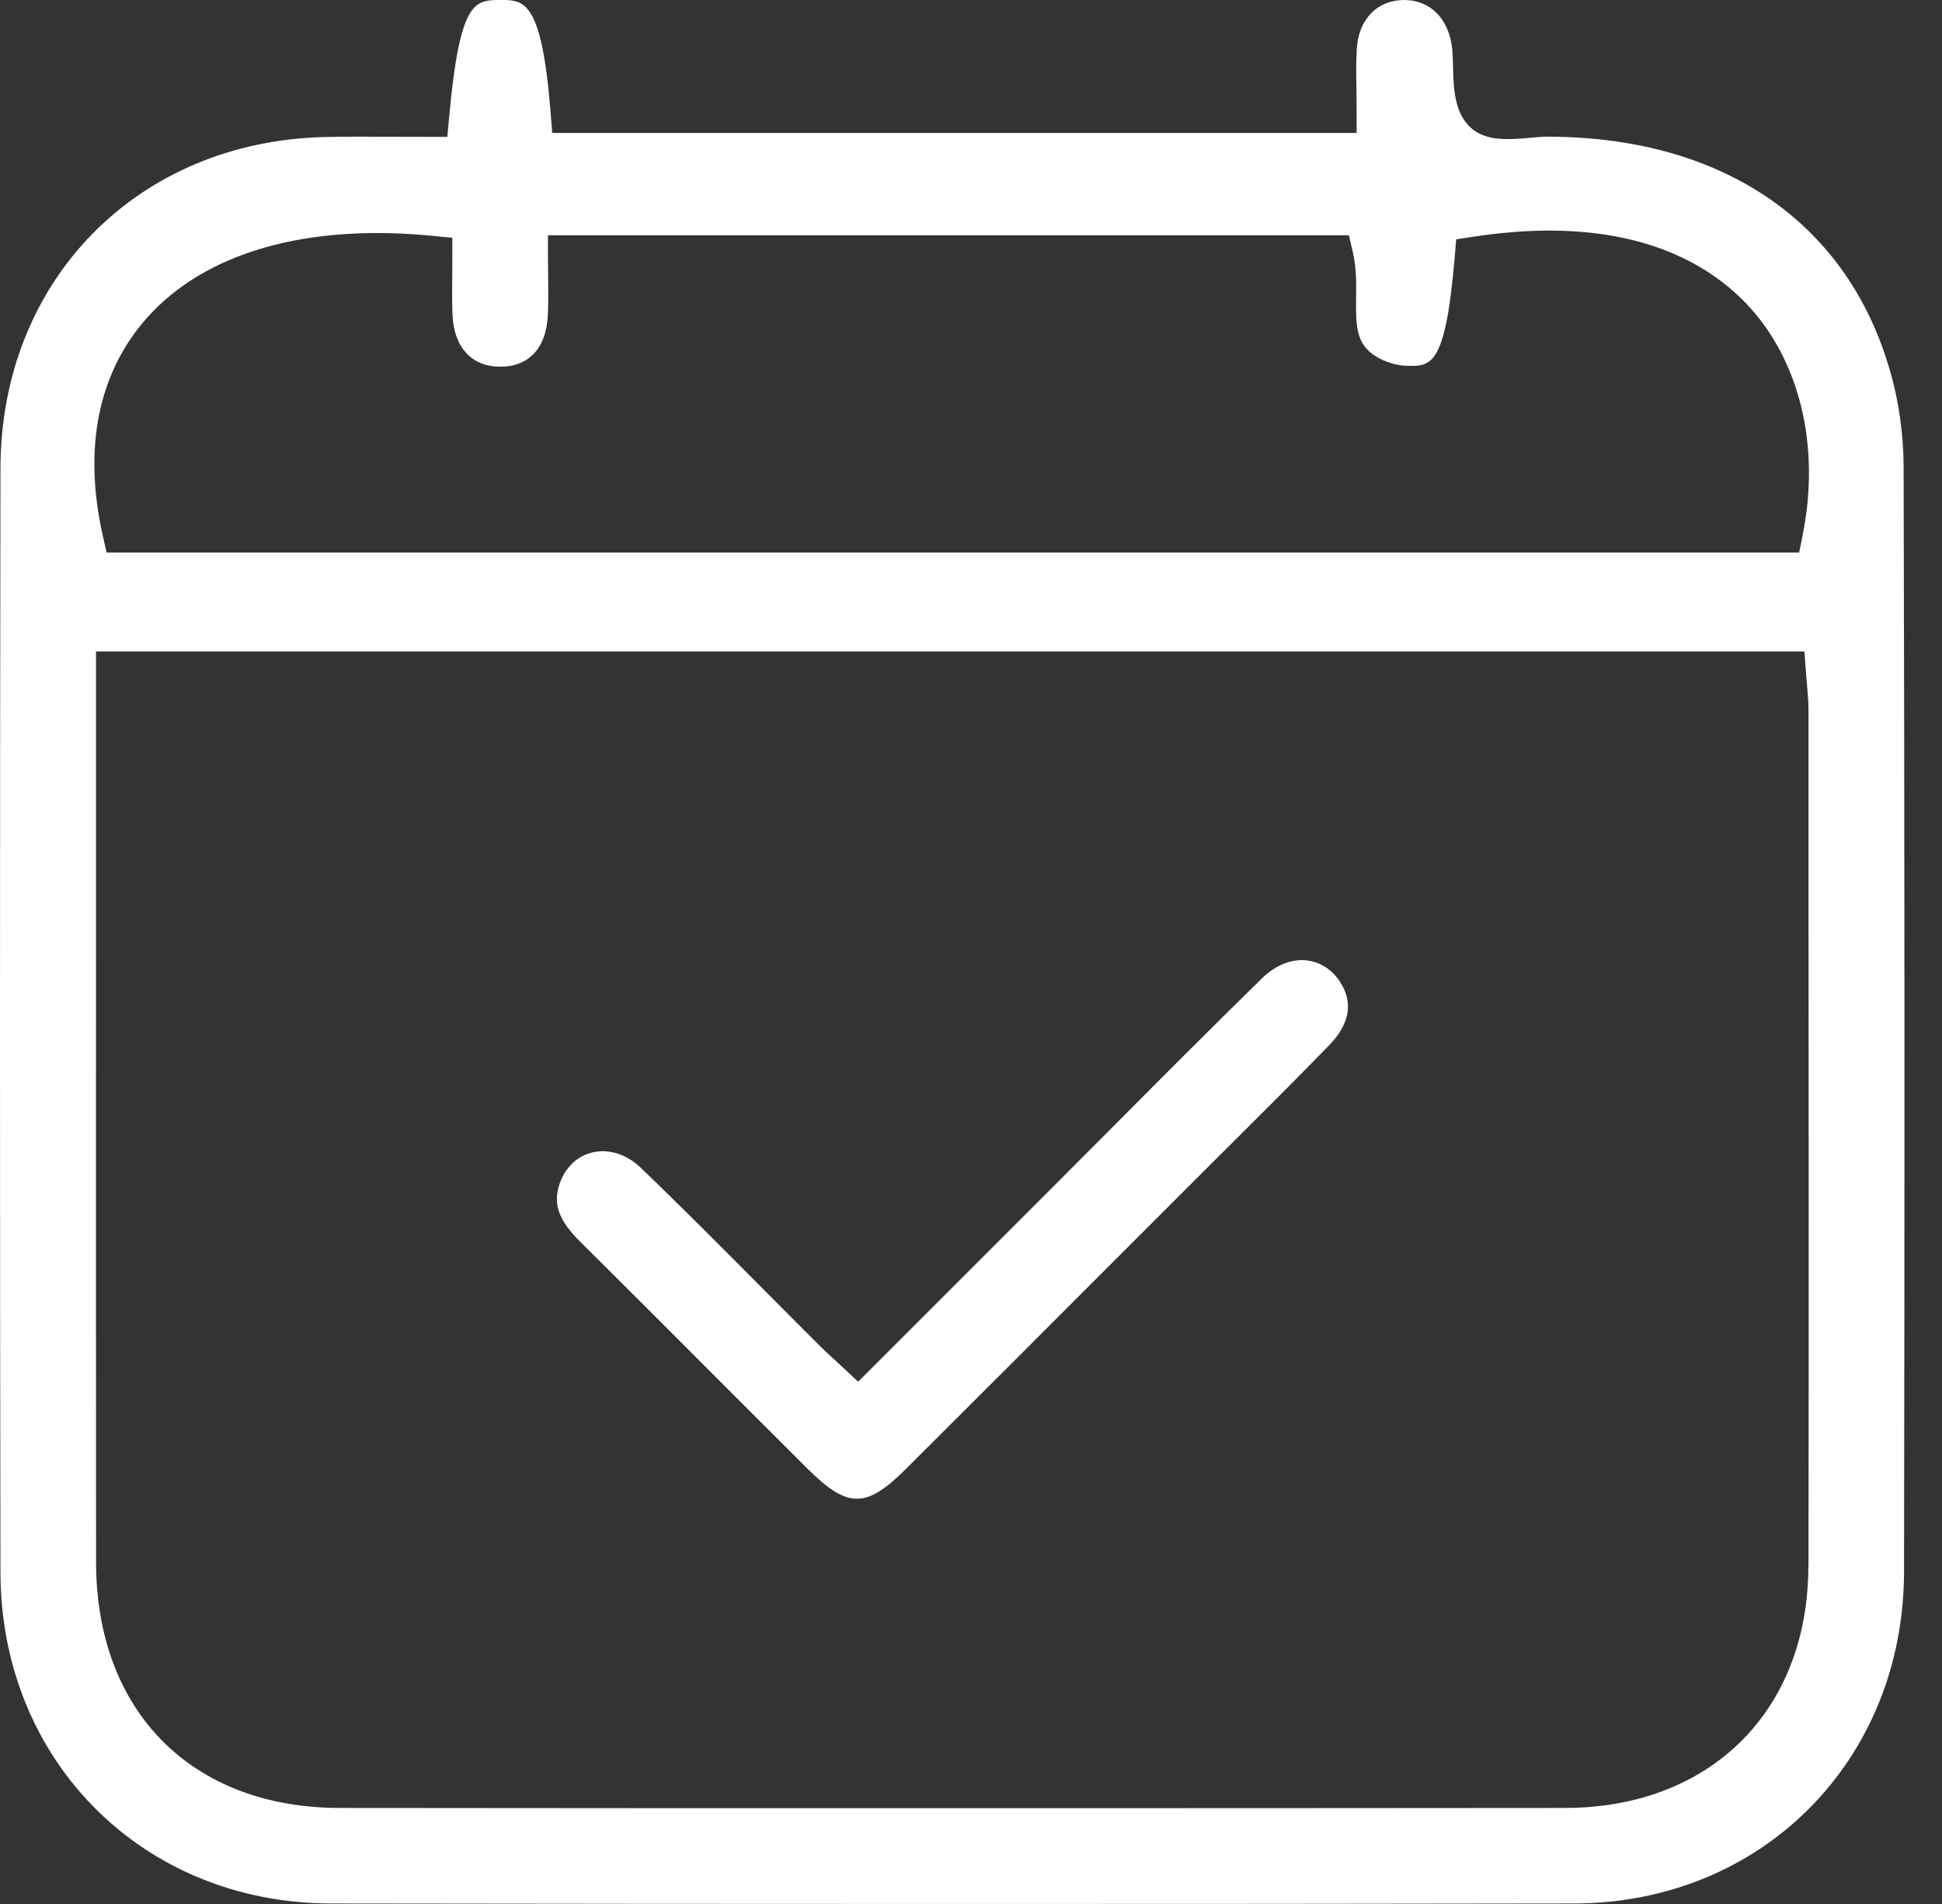 <svg width="51" height="50" viewBox="0 0 51 50" fill="none" xmlns="http://www.w3.org/2000/svg">
    <rect x="0" y="0" width="51" height="50" fill="#333333" stroke="none"/>
    <path
        d="M49.638 9.749C48.524 5.843 45.248 3.598 40.65 3.589H40.645C40.508 3.589 40.346 3.603 40.175 3.619C39.625 3.667 39.002 3.722 38.6 3.331C38.189 2.934 38.173 2.304 38.159 1.747C38.154 1.585 38.15 1.432 38.139 1.299C38.063 0.509 37.568 0 36.88 0H36.878C36.168 0 35.68 0.505 35.632 1.281C35.609 1.642 35.616 2.003 35.623 2.386C35.625 2.564 35.627 2.742 35.627 2.92V3.491H14.502L14.461 2.966C14.224 -0.009 13.767 -0.004 13.126 0C12.47 0.005 12.073 0.009 11.795 3.076L11.747 3.594H11.226C10.923 3.594 10.628 3.594 10.336 3.592C10.055 3.592 9.779 3.589 9.509 3.589C9.19 3.589 8.877 3.589 8.562 3.598C3.615 3.697 0.019 7.359 0.012 12.301C-0.004 22.602 -0.004 32.084 0.012 41.293C0.021 46.243 3.752 49.98 8.692 49.987C19.776 50.003 30.76 50.005 41.337 49.987C46.268 49.978 49.994 46.236 50.003 41.277C50.022 31.045 50.017 21.561 49.992 12.285C49.992 11.425 49.869 10.546 49.638 9.747V9.749ZM47.49 41.14C47.483 44.928 44.914 47.476 41.097 47.478C35.833 47.483 30.495 47.485 25.121 47.485C19.746 47.485 14.333 47.485 8.925 47.478C5.039 47.476 2.528 44.946 2.523 41.033C2.519 35.775 2.519 30.52 2.521 25.262V17.107H47.387L47.426 17.637C47.433 17.742 47.442 17.842 47.451 17.945C47.471 18.175 47.494 18.415 47.494 18.662V22.152C47.499 28.376 47.503 34.81 47.494 41.138L47.49 41.14ZM47.341 14.055L47.248 14.511H2.8L2.699 14.066C2.181 11.769 2.578 9.795 3.85 8.358C5.375 6.635 8.044 5.865 11.366 6.194L11.879 6.244V6.76C11.879 6.916 11.879 7.073 11.877 7.233C11.872 7.573 11.87 7.925 11.884 8.267C11.918 9.121 12.388 9.63 13.137 9.63C13.895 9.63 14.352 9.132 14.388 8.263C14.402 7.948 14.397 7.623 14.395 7.279C14.395 7.107 14.39 6.932 14.39 6.749V6.178H35.424L35.527 6.619C35.623 7.03 35.618 7.434 35.613 7.824C35.604 8.555 35.62 8.982 36.045 9.299C36.287 9.479 36.654 9.605 36.96 9.607C37.586 9.619 37.963 9.621 38.205 6.733L38.241 6.286L38.686 6.217C42.654 5.607 44.78 6.838 45.864 7.977C47.264 9.448 47.814 11.717 47.339 14.055H47.341Z"
        fill="white" />
    <path
        d="M34.326 25.221C33.922 25.175 33.497 25.342 33.139 25.694C31.794 27.011 30.442 28.367 29.137 29.68C28.591 30.228 28.043 30.778 27.495 31.326L22.536 36.284L22.135 35.91C22.039 35.821 21.954 35.743 21.881 35.675C21.73 35.538 21.616 35.433 21.507 35.321C21.02 34.837 20.537 34.348 20.052 33.862C19.002 32.805 17.918 31.714 16.829 30.668C16.532 30.383 16.178 30.232 15.829 30.232C15.738 30.232 15.644 30.244 15.555 30.264C15.162 30.358 14.852 30.65 14.703 31.068C14.512 31.607 14.662 32.038 15.238 32.609C16.404 33.766 17.566 34.928 18.728 36.093C19.555 36.919 20.379 37.746 21.208 38.57C22.26 39.618 22.742 39.62 23.785 38.581C25.607 36.766 27.424 34.947 29.242 33.127L31.121 31.248C31.477 30.892 31.833 30.536 32.191 30.18C33.084 29.291 34.006 28.374 34.897 27.458C35.445 26.897 35.545 26.335 35.198 25.794C34.988 25.468 34.68 25.264 34.328 25.223L34.326 25.221Z"
        fill="white" />
</svg>